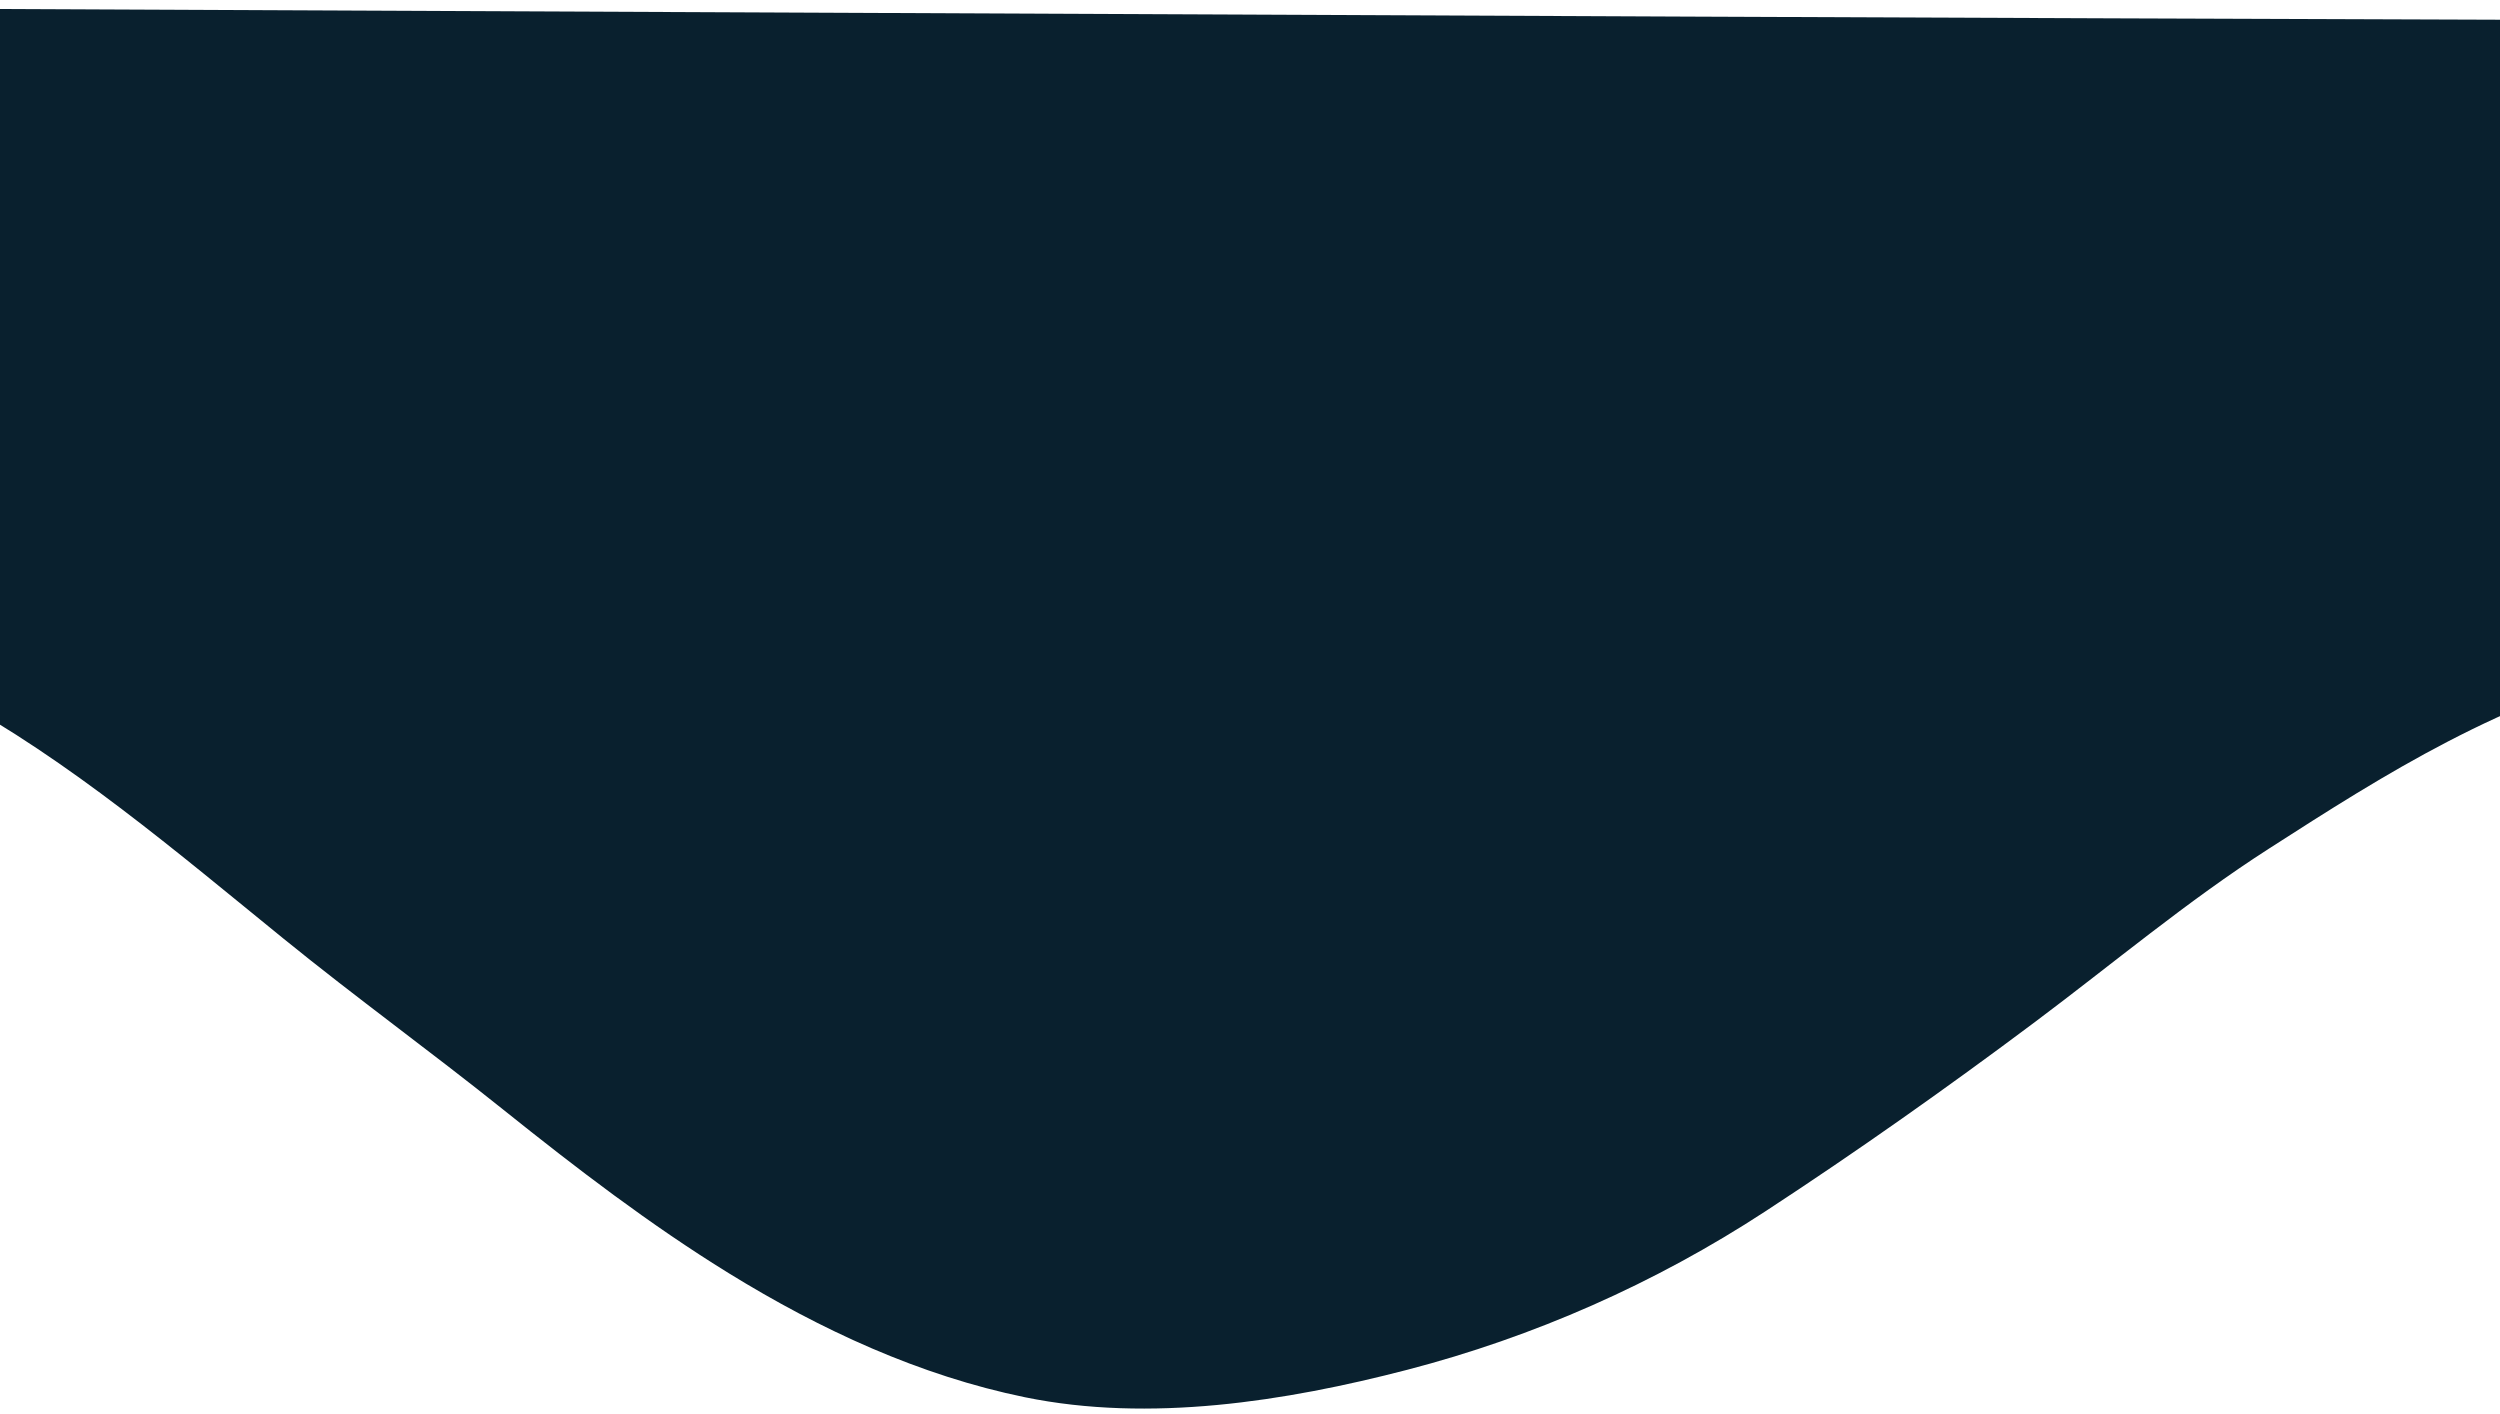 <svg width="320" height="181" viewBox="0 0 320 181" fill="none" xmlns="http://www.w3.org/2000/svg">
<path d="M-290.987 0.566C-291.234 22.536 -287.926 44.662 -287.393 67.413C-243.41 137.939 -156.412 97.092 -145.789 90.275C-135.165 83.457 -120.217 76.686 -96.43 72.854C-66.079 67.965 -33.698 74.133 -6.496 88.971C9.038 97.441 22.563 108.999 36.33 120.179C45.586 127.697 55.173 134.626 64.433 142.046C73.728 149.493 83.192 156.748 93.284 162.971C105.042 170.222 117.751 176.092 131.2 178.849C147.137 182.116 164.532 179.388 180.117 175.336C196.292 171.135 211.848 164.283 225.984 155.04C237.734 147.356 249.224 139.239 260.493 130.803C270.437 123.356 279.982 115.328 290.419 108.629C305.265 99.097 320 89.637 340.67 84.366C350.308 81.906 388.309 72.209 422.439 93.078C428.926 97.046 500.961 149.742 503.943 152.537C503.943 121.843 501.668 33.388 501.668 2.694C306.806 3.314 -96.129 -0.059 -290.987 0.566Z" fill="#09202E"/>
</svg>
